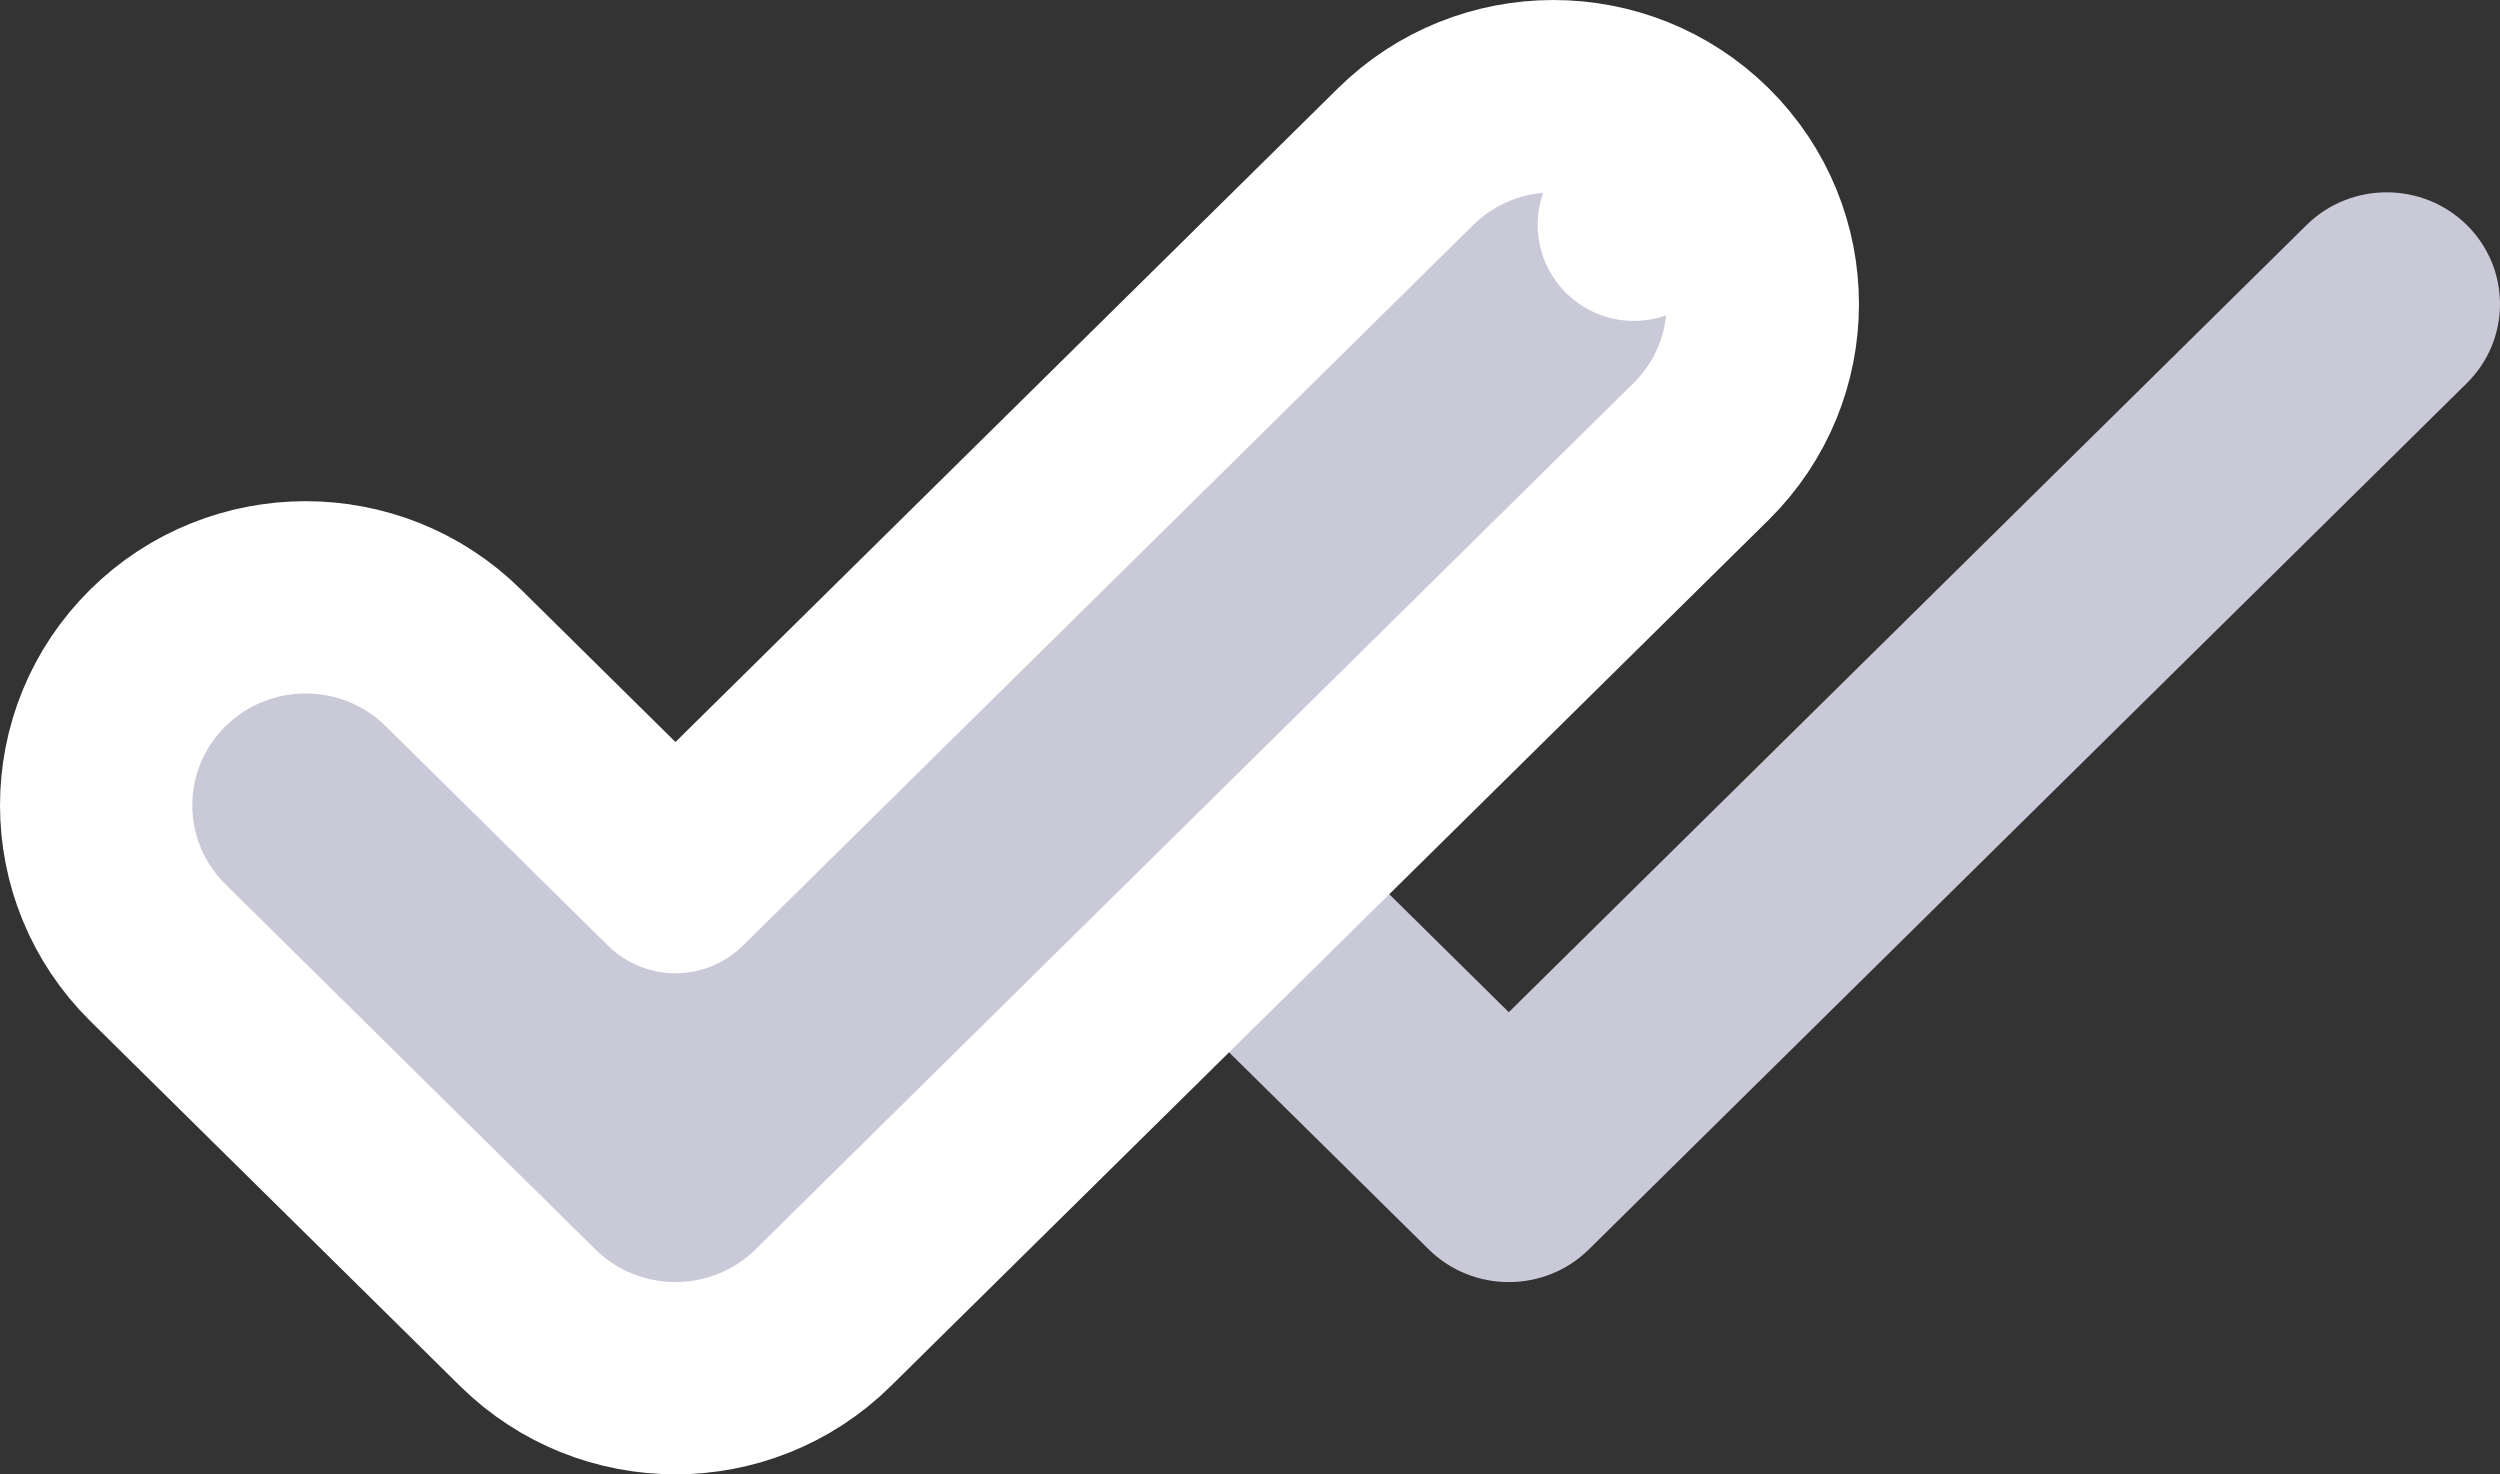 <svg width="39" height="23" viewBox="0 0 39 23" fill="none" xmlns="http://www.w3.org/2000/svg">
<rect x="0" y="0" width="39" height="23" fill="#333333" stroke="none"/>
<path d="M38.483 3.511C37.792 2.83 36.672 2.83 35.982 3.511L23.537 15.79L19.018 11.33C18.328 10.649 17.208 10.649 16.517 11.33C15.828 12.011 15.828 13.115 16.517 13.795L22.287 19.489C22.977 20.171 24.097 20.171 24.788 19.489L38.483 5.977C39.172 5.296 39.172 4.192 38.483 3.511Z" fill="#CAC9D8"/>
<path d="M26.536 2.443L25.488 3.506L26.536 2.443C25.262 1.186 23.203 1.186 21.928 2.443L10.537 13.683L7.072 10.262C5.797 9.004 3.738 9.004 2.464 10.262C1.179 11.53 1.179 13.595 2.464 14.863L8.233 20.557C9.508 21.814 11.567 21.814 12.841 20.557L26.536 7.044L26.536 7.044C27.821 5.776 27.821 3.712 26.536 2.443Z" fill="#CAC9D8" stroke="white" stroke-width="3" stroke-linecap="round" stroke-linejoin="round"/>
</svg>
